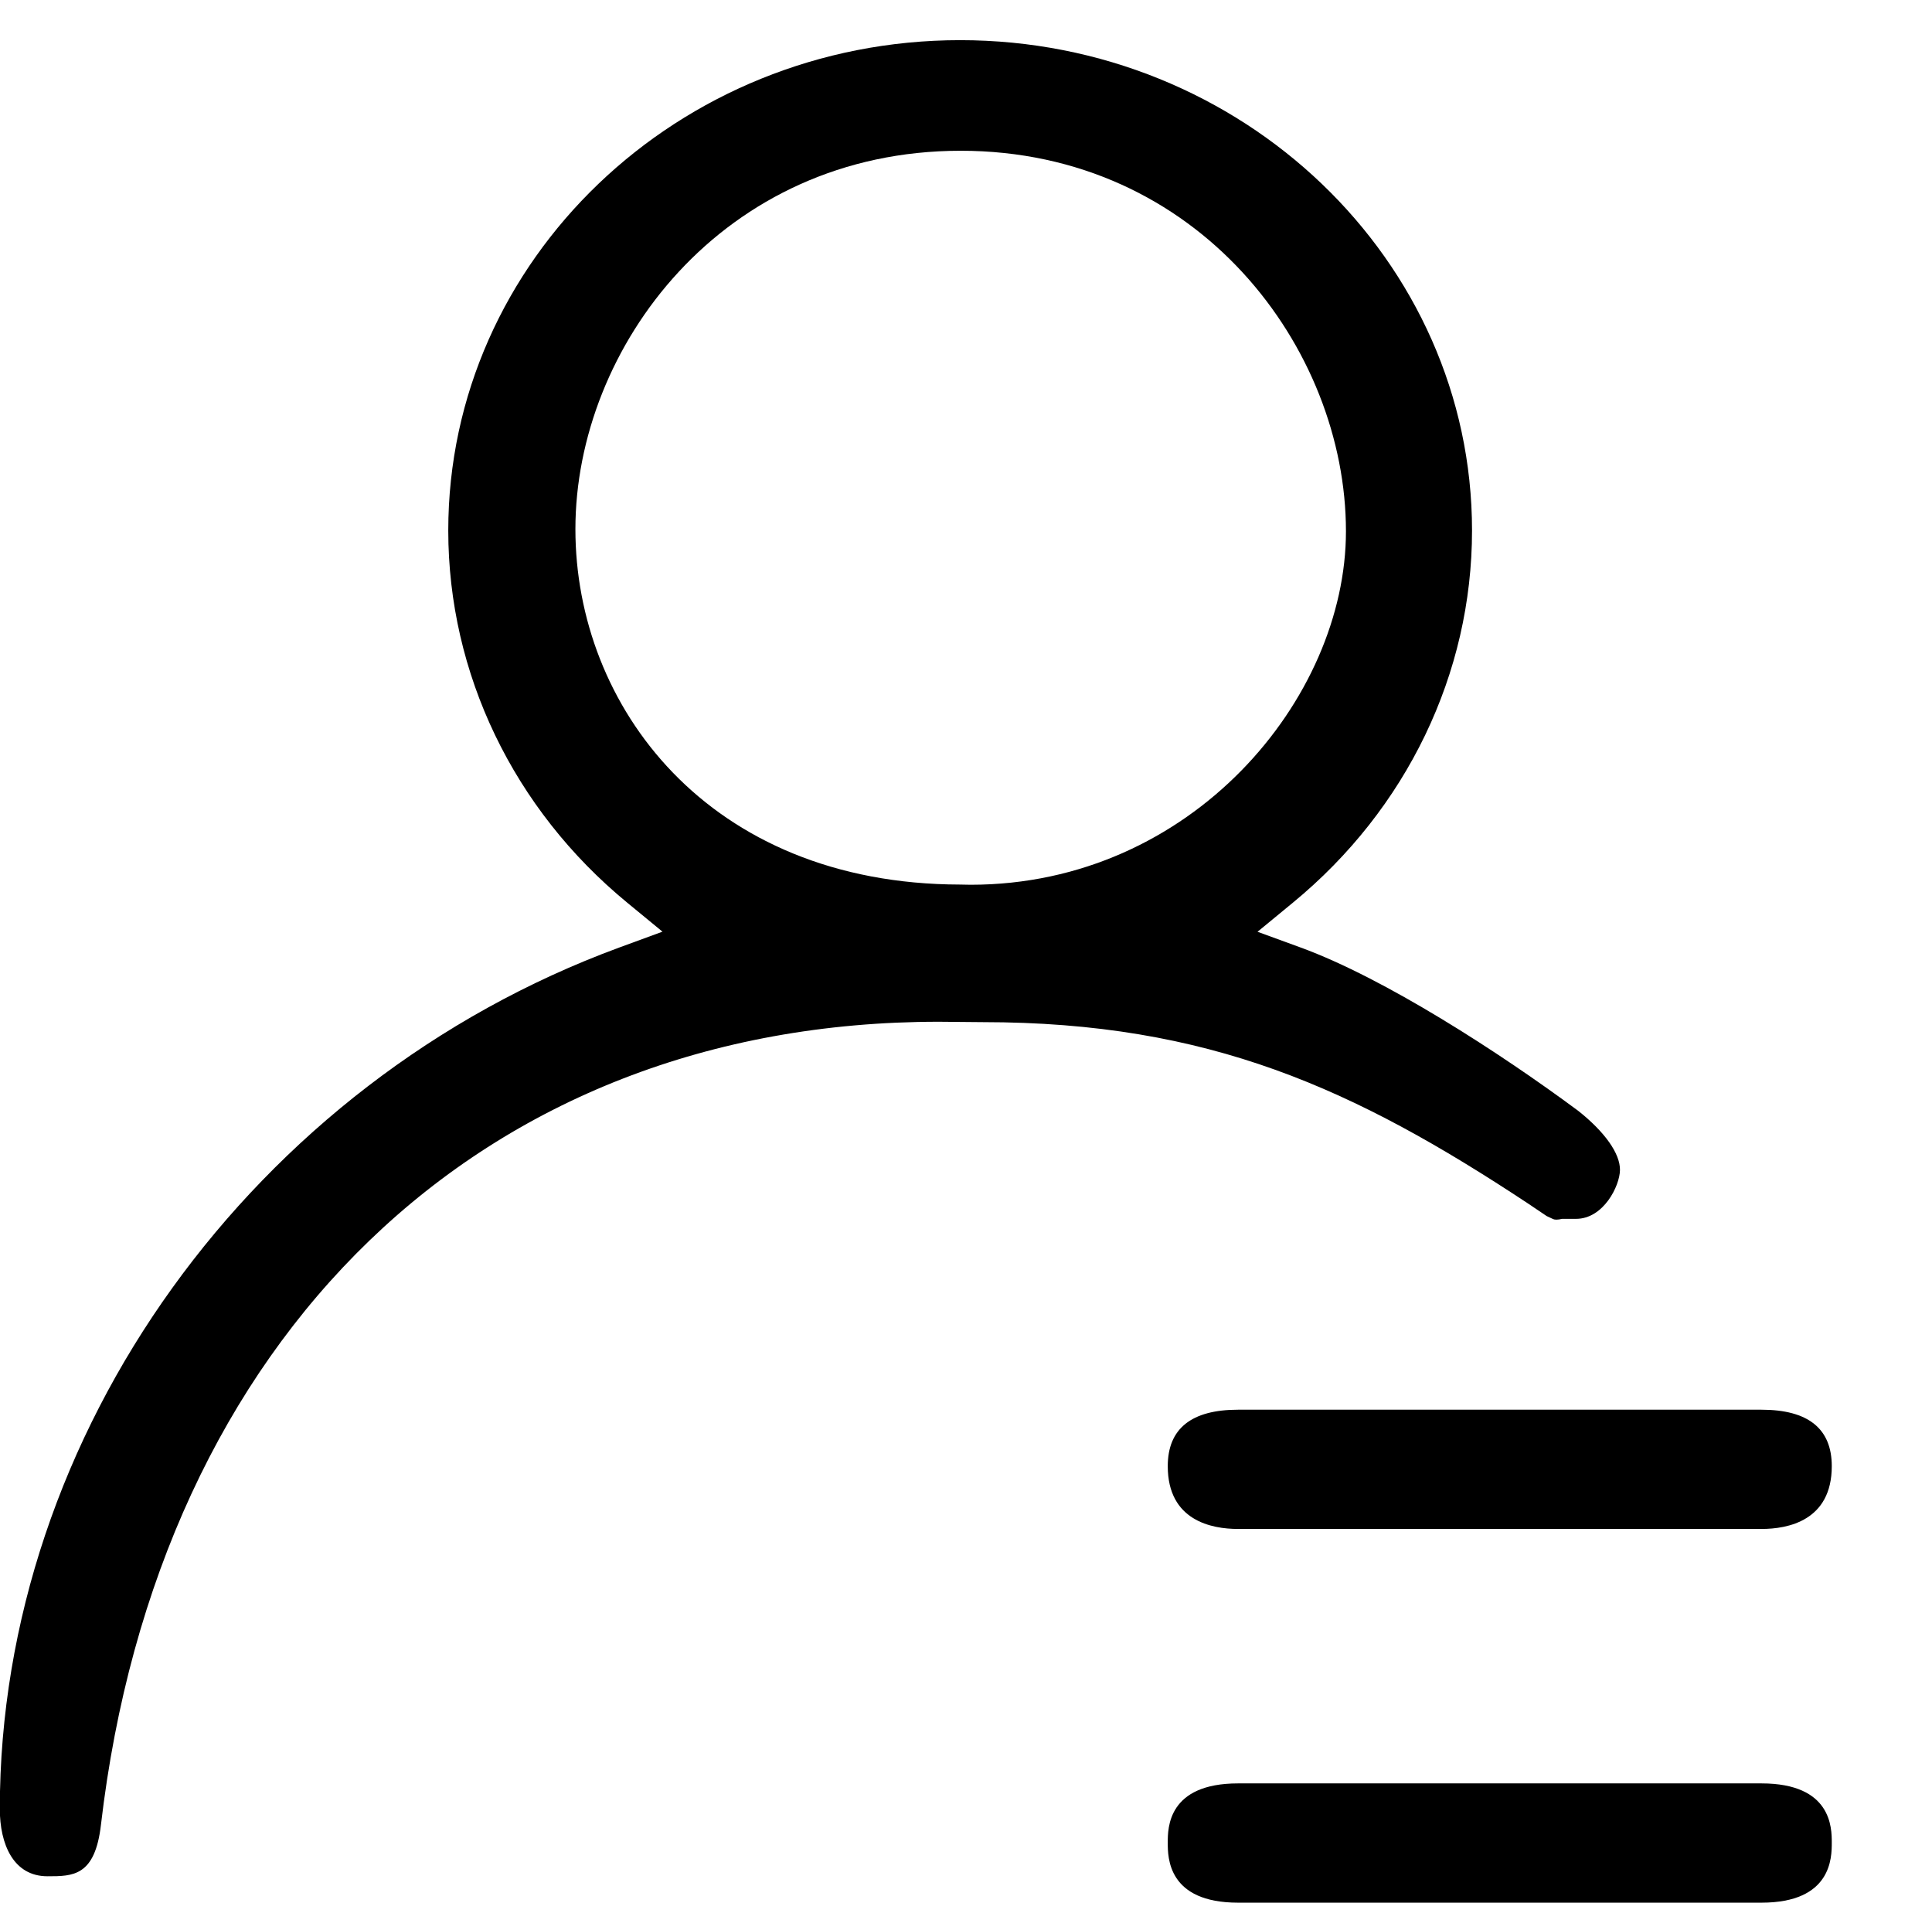 <?xml version="1.0" standalone="no"?><!DOCTYPE svg PUBLIC "-//W3C//DTD SVG 1.1//EN" "http://www.w3.org/Graphics/SVG/1.1/DTD/svg11.dtd"><svg class="icon" width="200px" height="199.42px" viewBox="0 0 1027 1024" version="1.1" xmlns="http://www.w3.org/2000/svg"><path d="M936.346 947.797h-278.221c-37.376 0-37.376 23.706-37.376 31.488 0 7.885 0 31.898 37.376 31.898h278.221c37.376 0 37.376-24.013 37.376-31.898 0-7.782 0-31.488-37.376-31.488z m-110.899-300.032c0.819 0.563 2.458 0.563 4.966 0h7.322c14.694 0 23.296-17.562 23.398-25.958 0.102-8.755-8.09-20.275-22.17-31.437-42.24-31.334-103.168-70.554-147.354-86.733l-23.142-8.448 18.79-15.462c60.518-49.715 95.232-121.805 95.232-197.786 0-143.718-122.112-260.608-272.128-260.608-150.016 0-272.077 116.89-272.077 260.608 0 75.981 34.662 148.07 95.13 197.786l18.739 15.411-23.04 8.448c-194.56 71.578-329.165 258.355-329.216 457.728 0 18.842 7.219 35.84 25.344 35.84 13.568 0 25.242 0 28.416-27.341 30.208-258.816 201.779-426.803 445.389-426.803l23.142 0.205c120.627 0 197.683 35.328 290.099 96.41l9.882 6.656 3.277 1.536z m-109.978-365.414c0 88.832-81.92 187.853-199.526 187.853l-5.581-0.102C376.115 469.845 305.869 374.921 305.869 281.225c0-96.717 78.336-201.114 204.8-201.114 126.464 0 204.8 104.96 204.8 202.24z m-94.72 496.845c0 29.03 23.398 33.382 37.376 33.382h278.221c13.978 0 37.376-4.352 37.376-33.382 0-19.917-12.544-30.003-37.376-30.003h-278.221c-24.832 0-37.376 10.086-37.376 30.003z"  /></svg>
